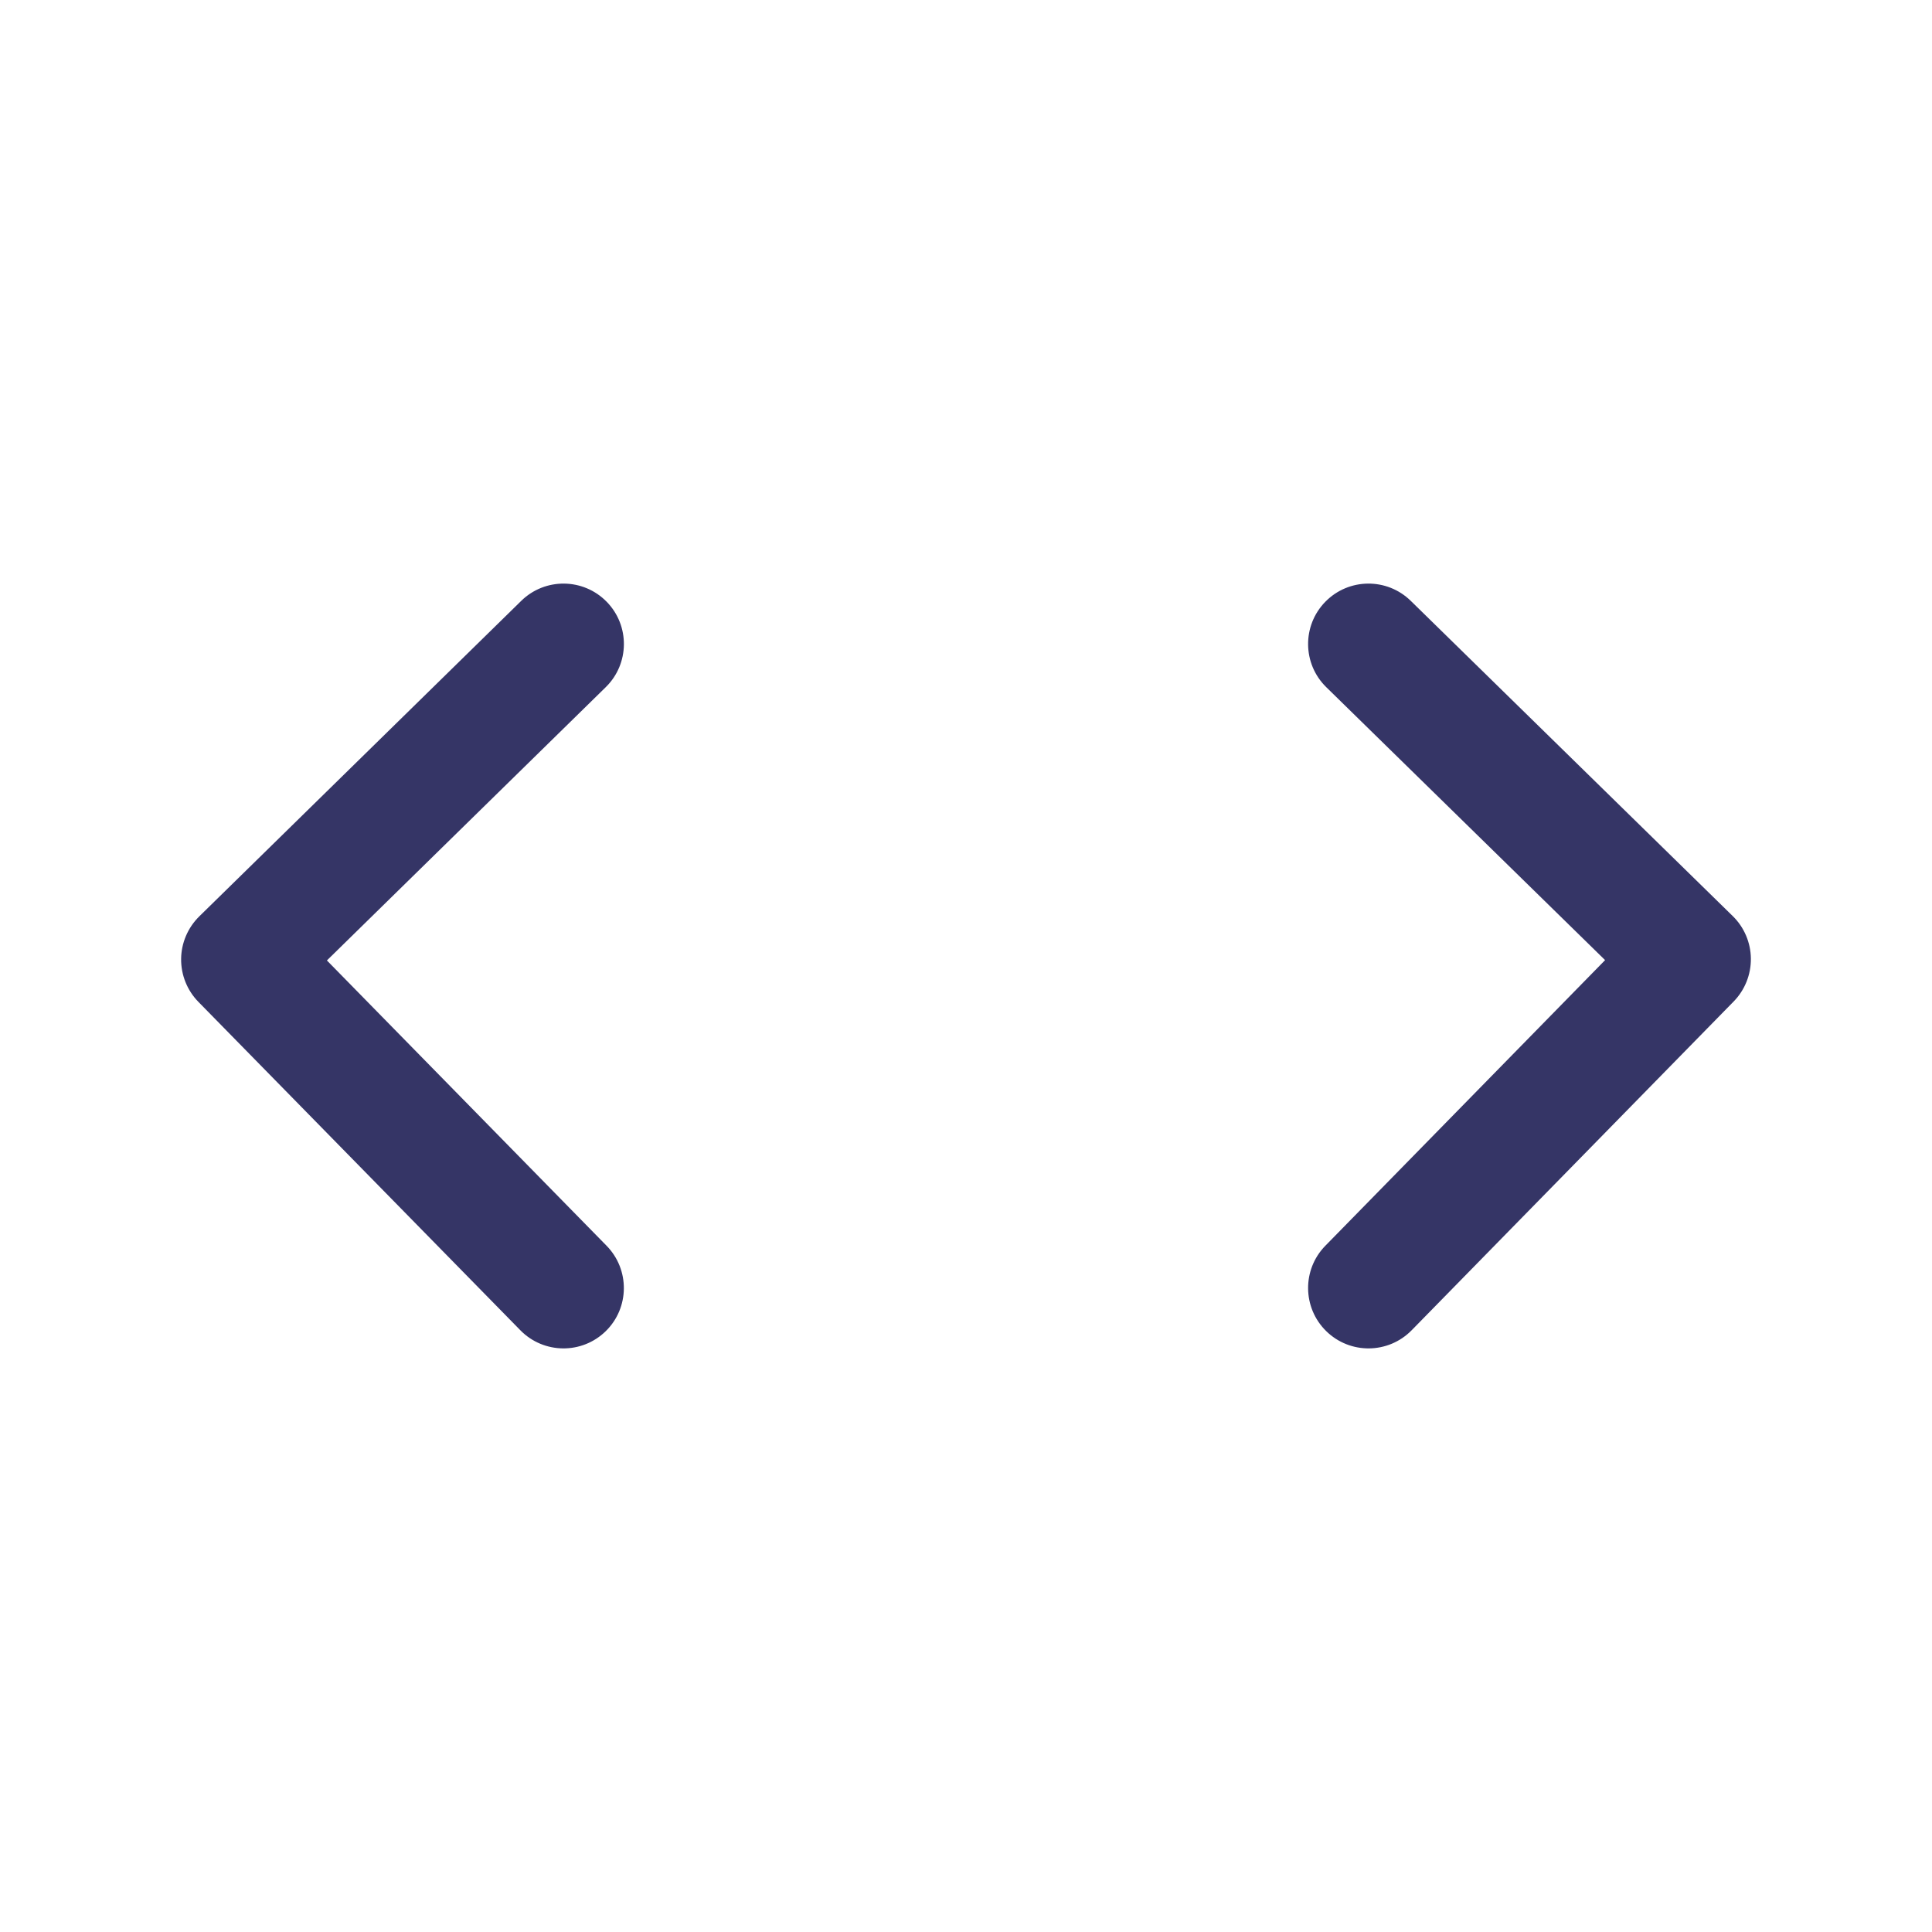 <svg width="24" height="24" viewBox="0 0 24 24" fill="none" xmlns="http://www.w3.org/2000/svg">
<path d="M17.525 7.464C17.229 7.174 16.754 7.179 16.464 7.475C16.174 7.771 16.179 8.246 16.475 8.536L19.939 11.927L16.464 15.475C16.174 15.771 16.179 16.246 16.475 16.536C16.771 16.826 17.246 16.821 17.536 16.525L21.536 12.441C21.675 12.299 21.752 12.107 21.75 11.908C21.748 11.709 21.667 11.519 21.525 11.38L17.525 7.464Z" fill="#353566"/>
<path d="M7.525 8.536C7.821 8.246 7.826 7.771 7.536 7.475C7.246 7.179 6.771 7.174 6.475 7.464L2.475 11.384C2.333 11.524 2.252 11.714 2.25 11.912C2.248 12.111 2.325 12.303 2.464 12.445L6.464 16.525C6.754 16.821 7.229 16.826 7.525 16.536C7.821 16.246 7.825 15.771 7.535 15.475L4.061 11.931L7.525 8.536Z" fill="#353566"/>
</svg>
